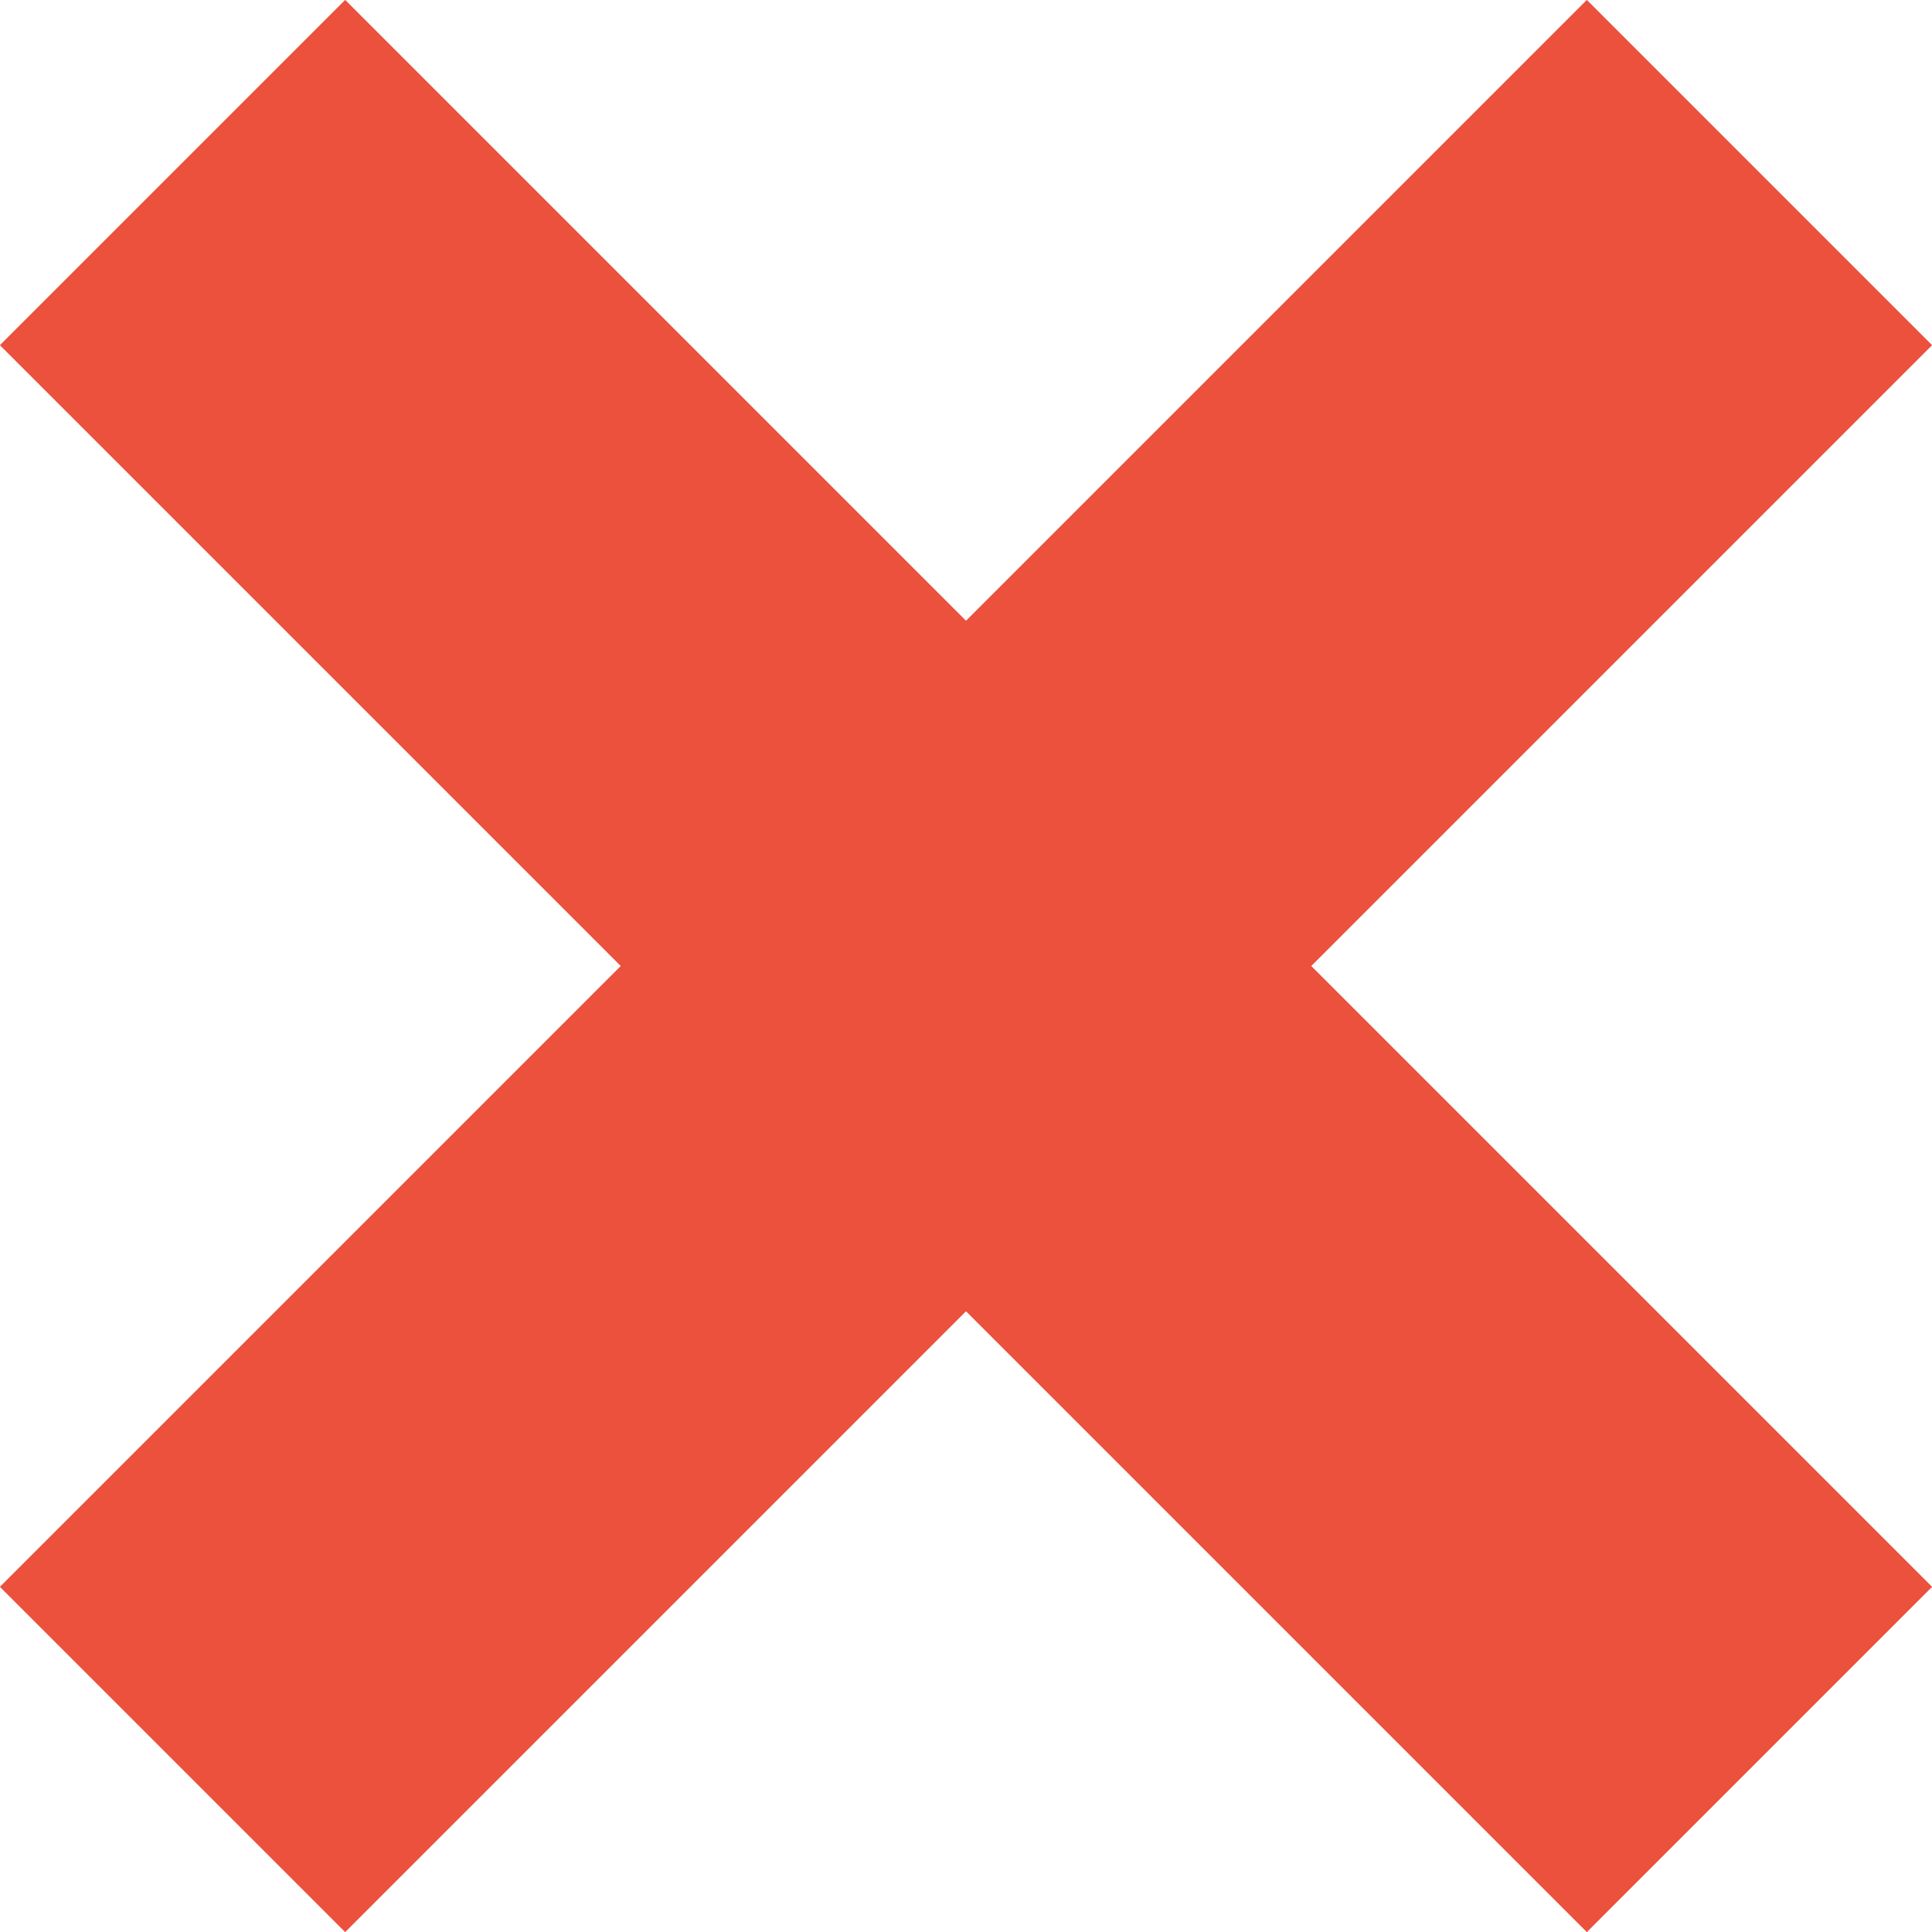 <svg xmlns="http://www.w3.org/2000/svg" viewBox="0 0 11.87 11.87">
	<defs>
		<style>
			.cls-1 {
			fill: none;
			stroke: #eb513c;
			stroke-miterlimit: 10;
			stroke-width: 3px;
			}
		</style>
	</defs>
	<title>ico-cross</title>
	<g id="Layer_2" data-name="Layer 2">
		<g id="Layer_1-2" data-name="Layer 1">
			<line id="_Path_" data-name="&lt;Path&gt;" class="cls-1" x1="1.06" y1="1.06" x2="10.81" y2="10.81" />
			<line id="_Path_2" data-name="&lt;Path&gt;" class="cls-1" x1="10.81" y1="1.06" x2="1.06" y2="10.81" />
		</g>
	</g>
</svg>